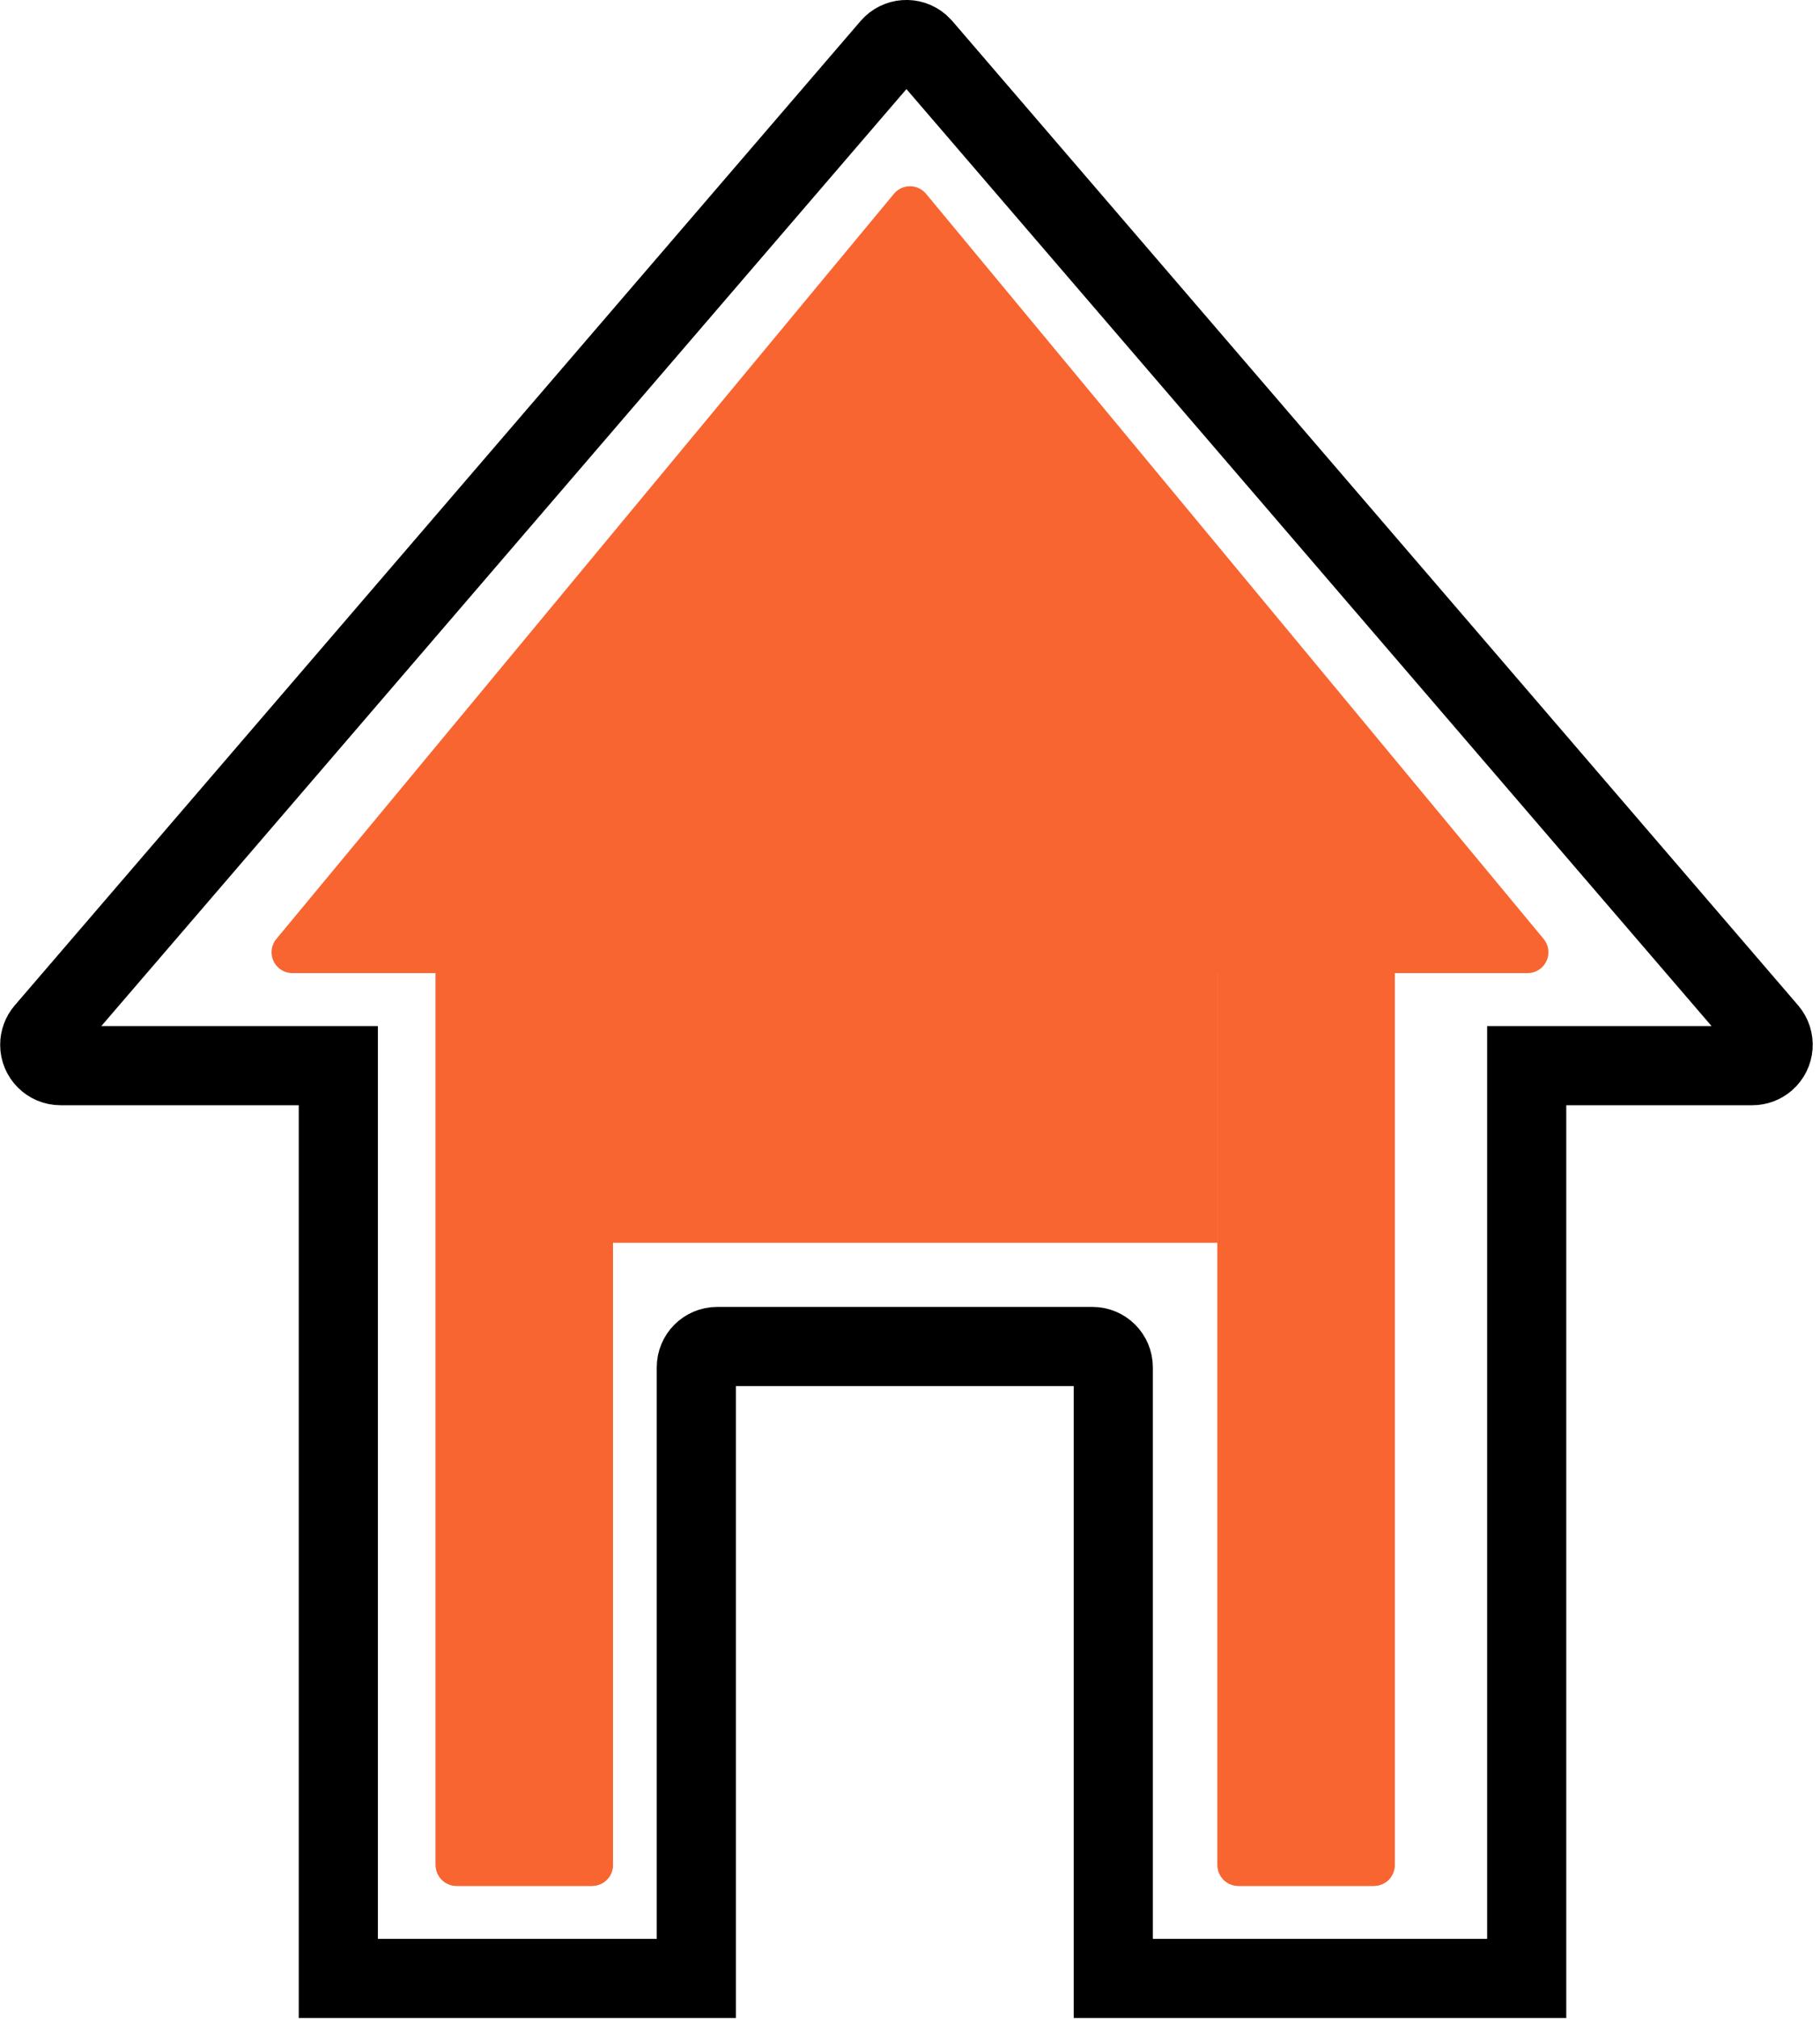 <?xml version="1.0" encoding="UTF-8"?>
<svg width="46px" height="51px" viewBox="0 0 46 51" version="1.1" xmlns="http://www.w3.org/2000/svg" xmlns:xlink="http://www.w3.org/1999/xlink">
    <!-- Generator: Sketch 53.2 (72643) - https://sketchapp.com -->
    <title>Venue icon@2x</title>
    <desc>Created with Sketch.</desc>
    <g id="Page-1" stroke="none" stroke-width="1" fill="none" fill-rule="evenodd">
        <g id="Donate" transform="translate(-604, -373)">
            <g id="Venue-icon" transform="translate(605, 373)">
                <path d="M27.138,49.98 L27.138,34.543 C27.138,34.252 26.902,34.016 26.611,34.016 L17.126,34.016 C16.835,34.016 16.599,34.252 16.599,34.543 L16.599,49.98 L7.551,49.98 L7.551,26.921 L0.531,26.921 C0.24,26.921 0.004,26.685 0.004,26.394 C0.004,26.268 0.049,26.146 0.131,26.05 L21.51,1.182 C21.7,0.962 22.033,0.937 22.254,1.126 C22.274,1.144 22.292,1.162 22.31,1.182 L43.689,26.05 C43.878,26.271 43.853,26.604 43.633,26.793 C43.537,26.876 43.415,26.921 43.289,26.921 L37.587,26.921 L37.587,49.98 L27.138,49.98 Z" id="Combined-Shape" stroke="#000000" stroke-width="1.054"></path>
                <path d="M22.406,4.896 L38.015,23.72 C38.2,23.944 38.169,24.276 37.945,24.462 C37.851,24.54 37.732,24.583 37.609,24.583 L6.391,24.583 C6.1,24.583 5.864,24.347 5.864,24.056 C5.864,23.933 5.907,23.814 5.985,23.72 L21.594,4.896 C21.78,4.672 22.112,4.641 22.336,4.826 C22.362,4.847 22.385,4.87 22.406,4.896 Z" id="Triangle" fill="#F86531"></path>
                <path d="M10.012,24.583 L14.491,24.583 L14.491,47.115 C14.491,47.406 14.255,47.642 13.964,47.642 L10.539,47.642 C10.248,47.642 10.012,47.406 10.012,47.115 L10.012,24.583 Z" id="Rectangle" fill="#F86531"></path>
                <path d="M29.772,24.583 L34.251,24.583 L34.251,47.115 C34.251,47.406 34.016,47.642 33.725,47.642 L30.299,47.642 C30.008,47.642 29.772,47.406 29.772,47.115 L29.772,24.583 Z" id="Rectangle-Copy-16" fill="#F86531"></path>
                <path d="M27.138,49.98 L27.138,34.543 C27.138,34.252 26.902,34.016 26.611,34.016 L17.126,34.016 C16.835,34.016 16.599,34.252 16.599,34.543 L16.599,49.98 L7.551,49.98 L7.551,26.921 L0.531,26.921 C0.24,26.921 0.004,26.685 0.004,26.394 C0.004,26.268 0.049,26.146 0.131,26.05 L21.51,1.182 C21.7,0.962 22.033,0.937 22.254,1.126 C22.274,1.144 22.292,1.162 22.31,1.182 L43.689,26.05 C43.878,26.271 43.853,26.604 43.633,26.793 C43.537,26.876 43.415,26.921 43.289,26.921 L37.587,26.921 L37.587,49.98 L27.138,49.98 Z" id="Combined-Shape-Copy" stroke="#000000" stroke-width="2"></path>
                <path d="M10.012,24.583 L14.491,24.583 L14.491,47.115 C14.491,47.406 14.255,47.642 13.964,47.642 L10.539,47.642 C10.248,47.642 10.012,47.406 10.012,47.115 L10.012,24.583 Z" id="Rectangle-Copy-18" fill="#F86531"></path>
                <path d="M29.772,24.583 L34.251,24.583 L34.251,47.115 C34.251,47.406 34.016,47.642 33.725,47.642 L30.299,47.642 C30.008,47.642 29.772,47.406 29.772,47.115 L29.772,24.583 Z" id="Rectangle-Copy-17" fill="#F86531"></path>
                <rect id="Rectangle" fill="#F86531" x="13.964" y="18.556" width="15.808" height="12.84"></rect>
            </g>
        </g>
    </g>
</svg>